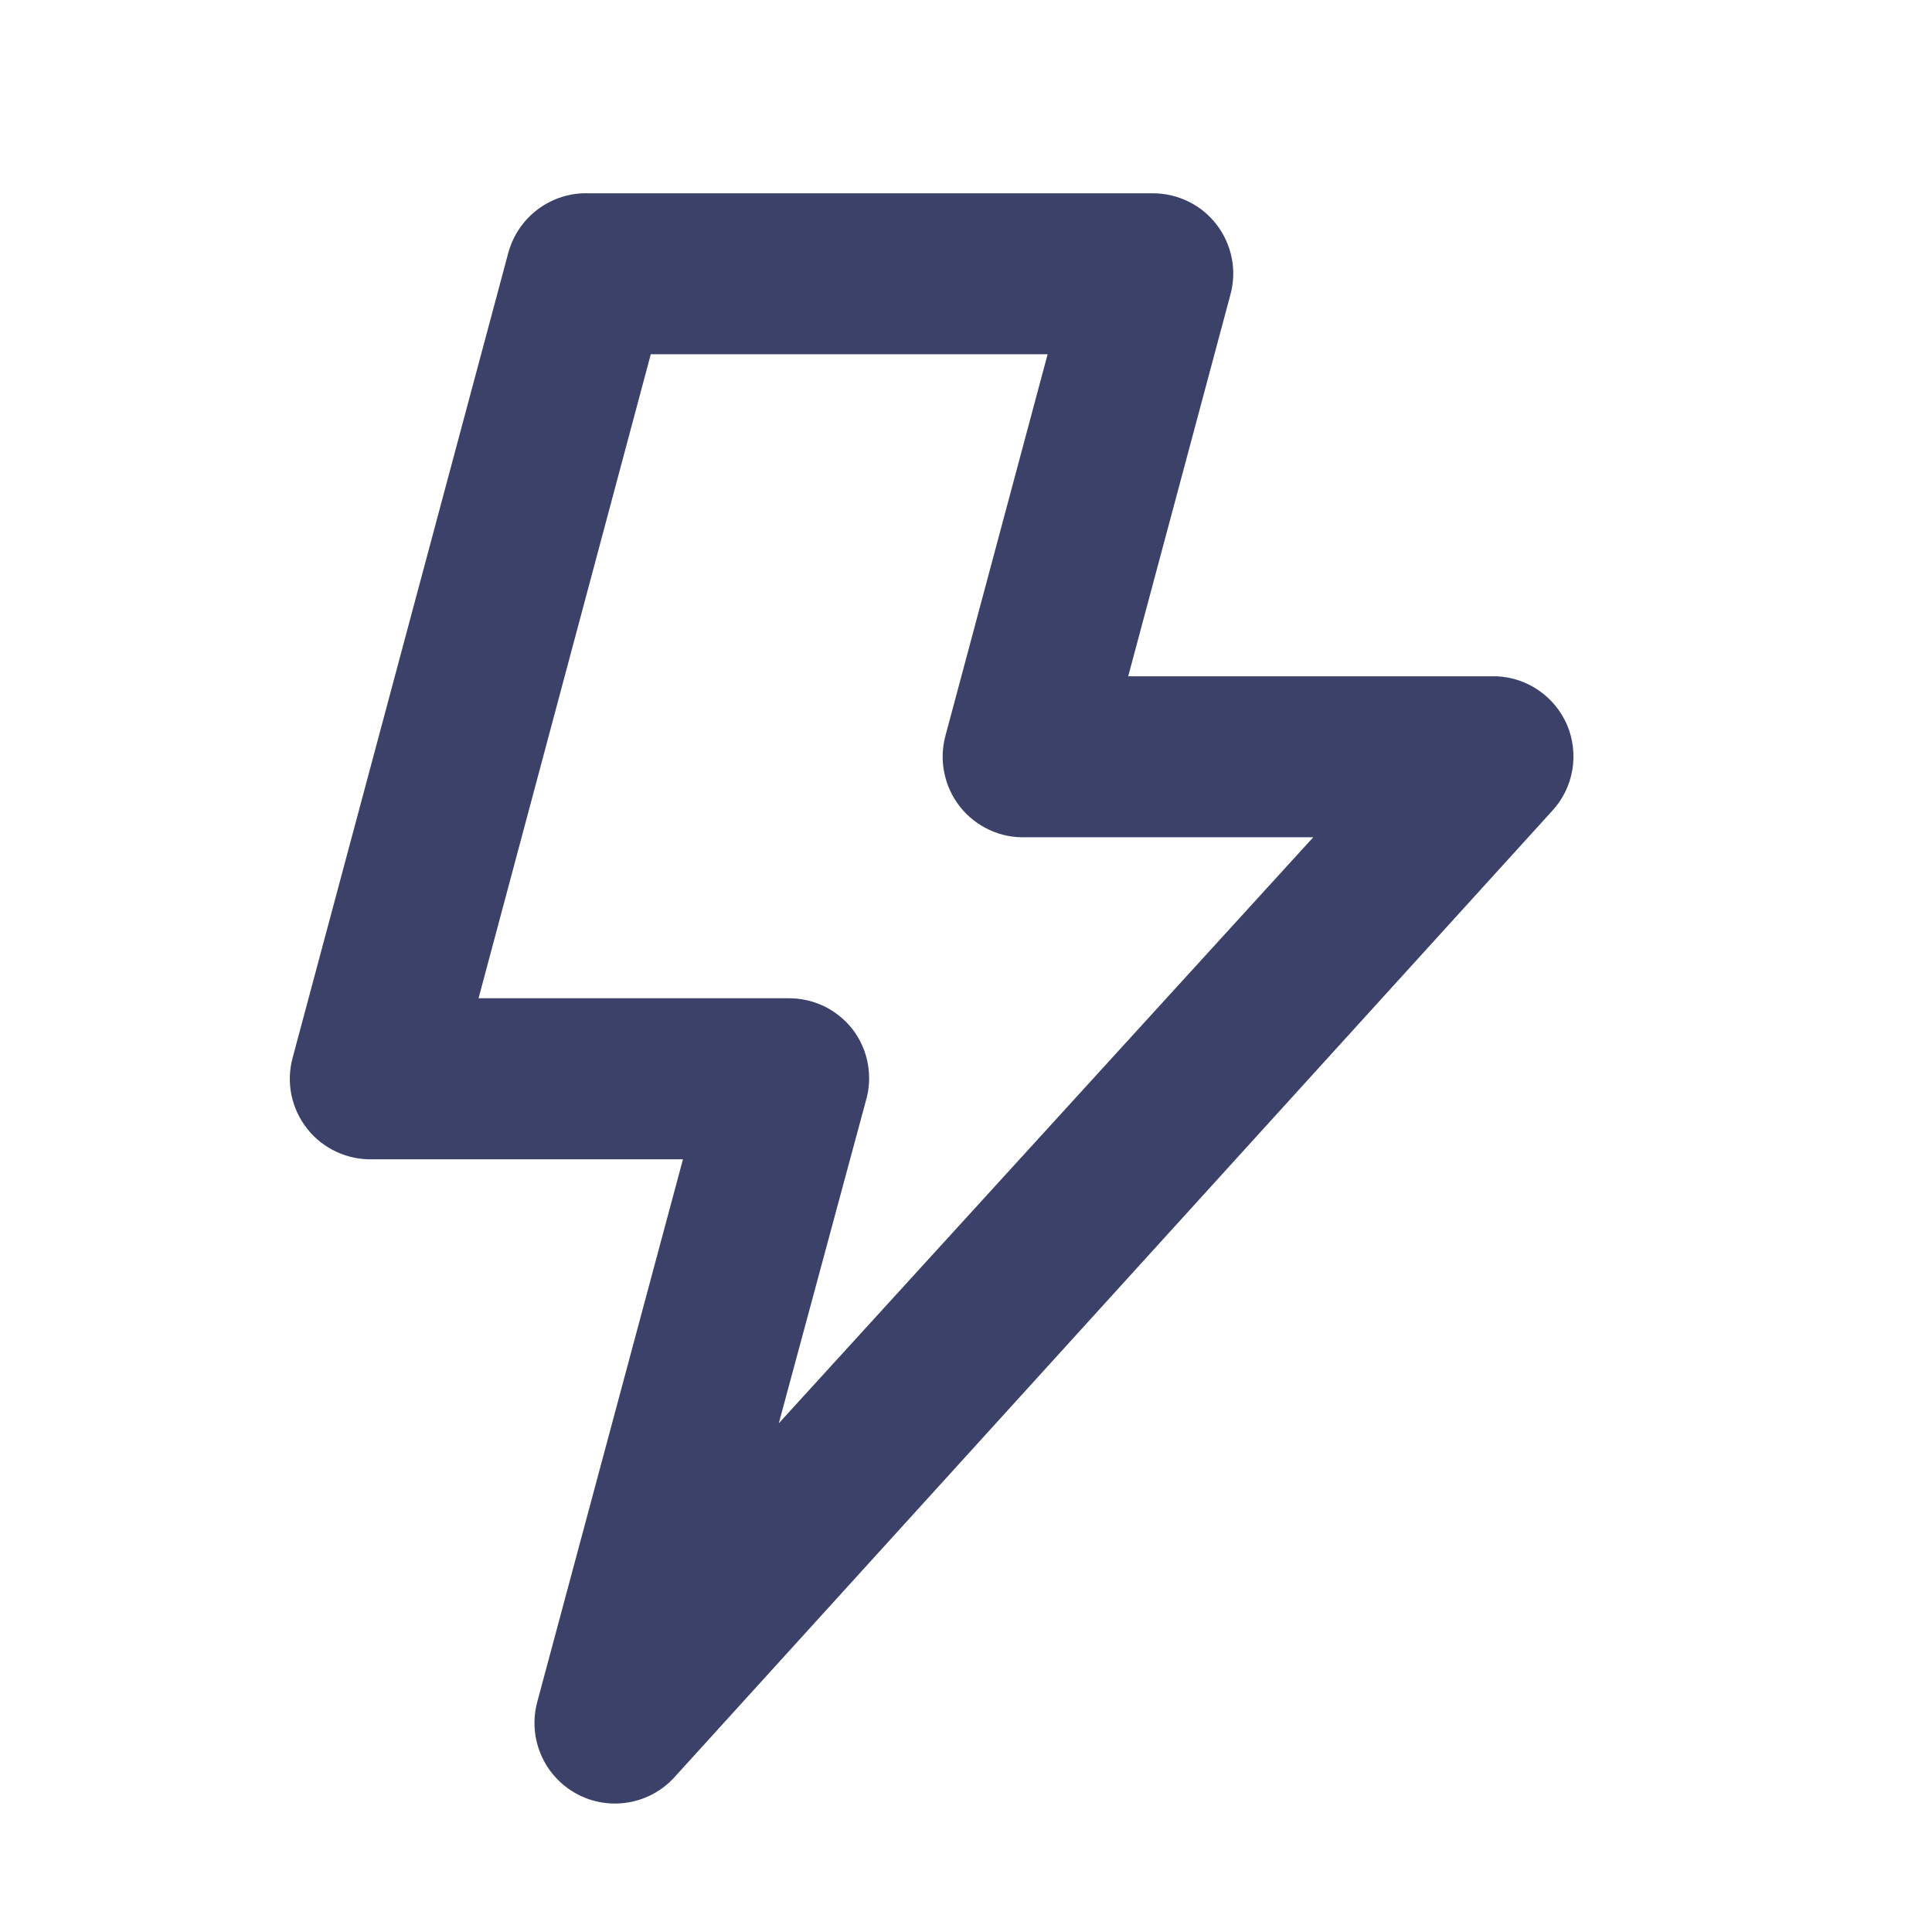<svg width="20" height="20" viewBox="0 0 20 20" fill="none" xmlns="http://www.w3.org/2000/svg">
<path d="M16.221 7.501C16.158 7.358 16.058 7.236 15.929 7.147C15.801 7.059 15.651 7.008 15.495 7.001H11.679L12.737 3.051C12.771 2.927 12.776 2.797 12.751 2.672C12.726 2.546 12.673 2.428 12.595 2.326C12.517 2.224 12.416 2.141 12.3 2.085C12.185 2.029 12.057 2 11.929 2.001H6.095C5.907 1.994 5.723 2.052 5.571 2.164C5.42 2.276 5.311 2.436 5.262 2.617L3.029 10.951C2.995 11.077 2.991 11.209 3.017 11.336C3.044 11.464 3.1 11.584 3.181 11.686C3.262 11.788 3.366 11.87 3.484 11.924C3.602 11.979 3.732 12.005 3.862 12.001H7.07L5.562 17.617C5.513 17.799 5.526 17.991 5.6 18.164C5.673 18.336 5.803 18.479 5.968 18.569C6.133 18.659 6.323 18.69 6.508 18.658C6.693 18.626 6.862 18.532 6.987 18.392L16.07 8.392C16.179 8.274 16.25 8.127 16.277 7.969C16.303 7.811 16.284 7.648 16.221 7.501ZM8.062 14.734L8.962 11.401C9 11.275 9.007 11.143 8.984 11.014C8.961 10.885 8.908 10.764 8.829 10.659C8.749 10.556 8.647 10.473 8.53 10.416C8.413 10.36 8.284 10.332 8.154 10.334H4.954L6.737 3.667H10.845L9.787 7.617C9.753 7.743 9.749 7.875 9.776 8.003C9.802 8.131 9.858 8.25 9.939 8.353C10.02 8.455 10.124 8.536 10.242 8.591C10.361 8.646 10.49 8.672 10.62 8.667H13.595L8.062 14.734Z" fill="#3B4168"/>
</svg>
